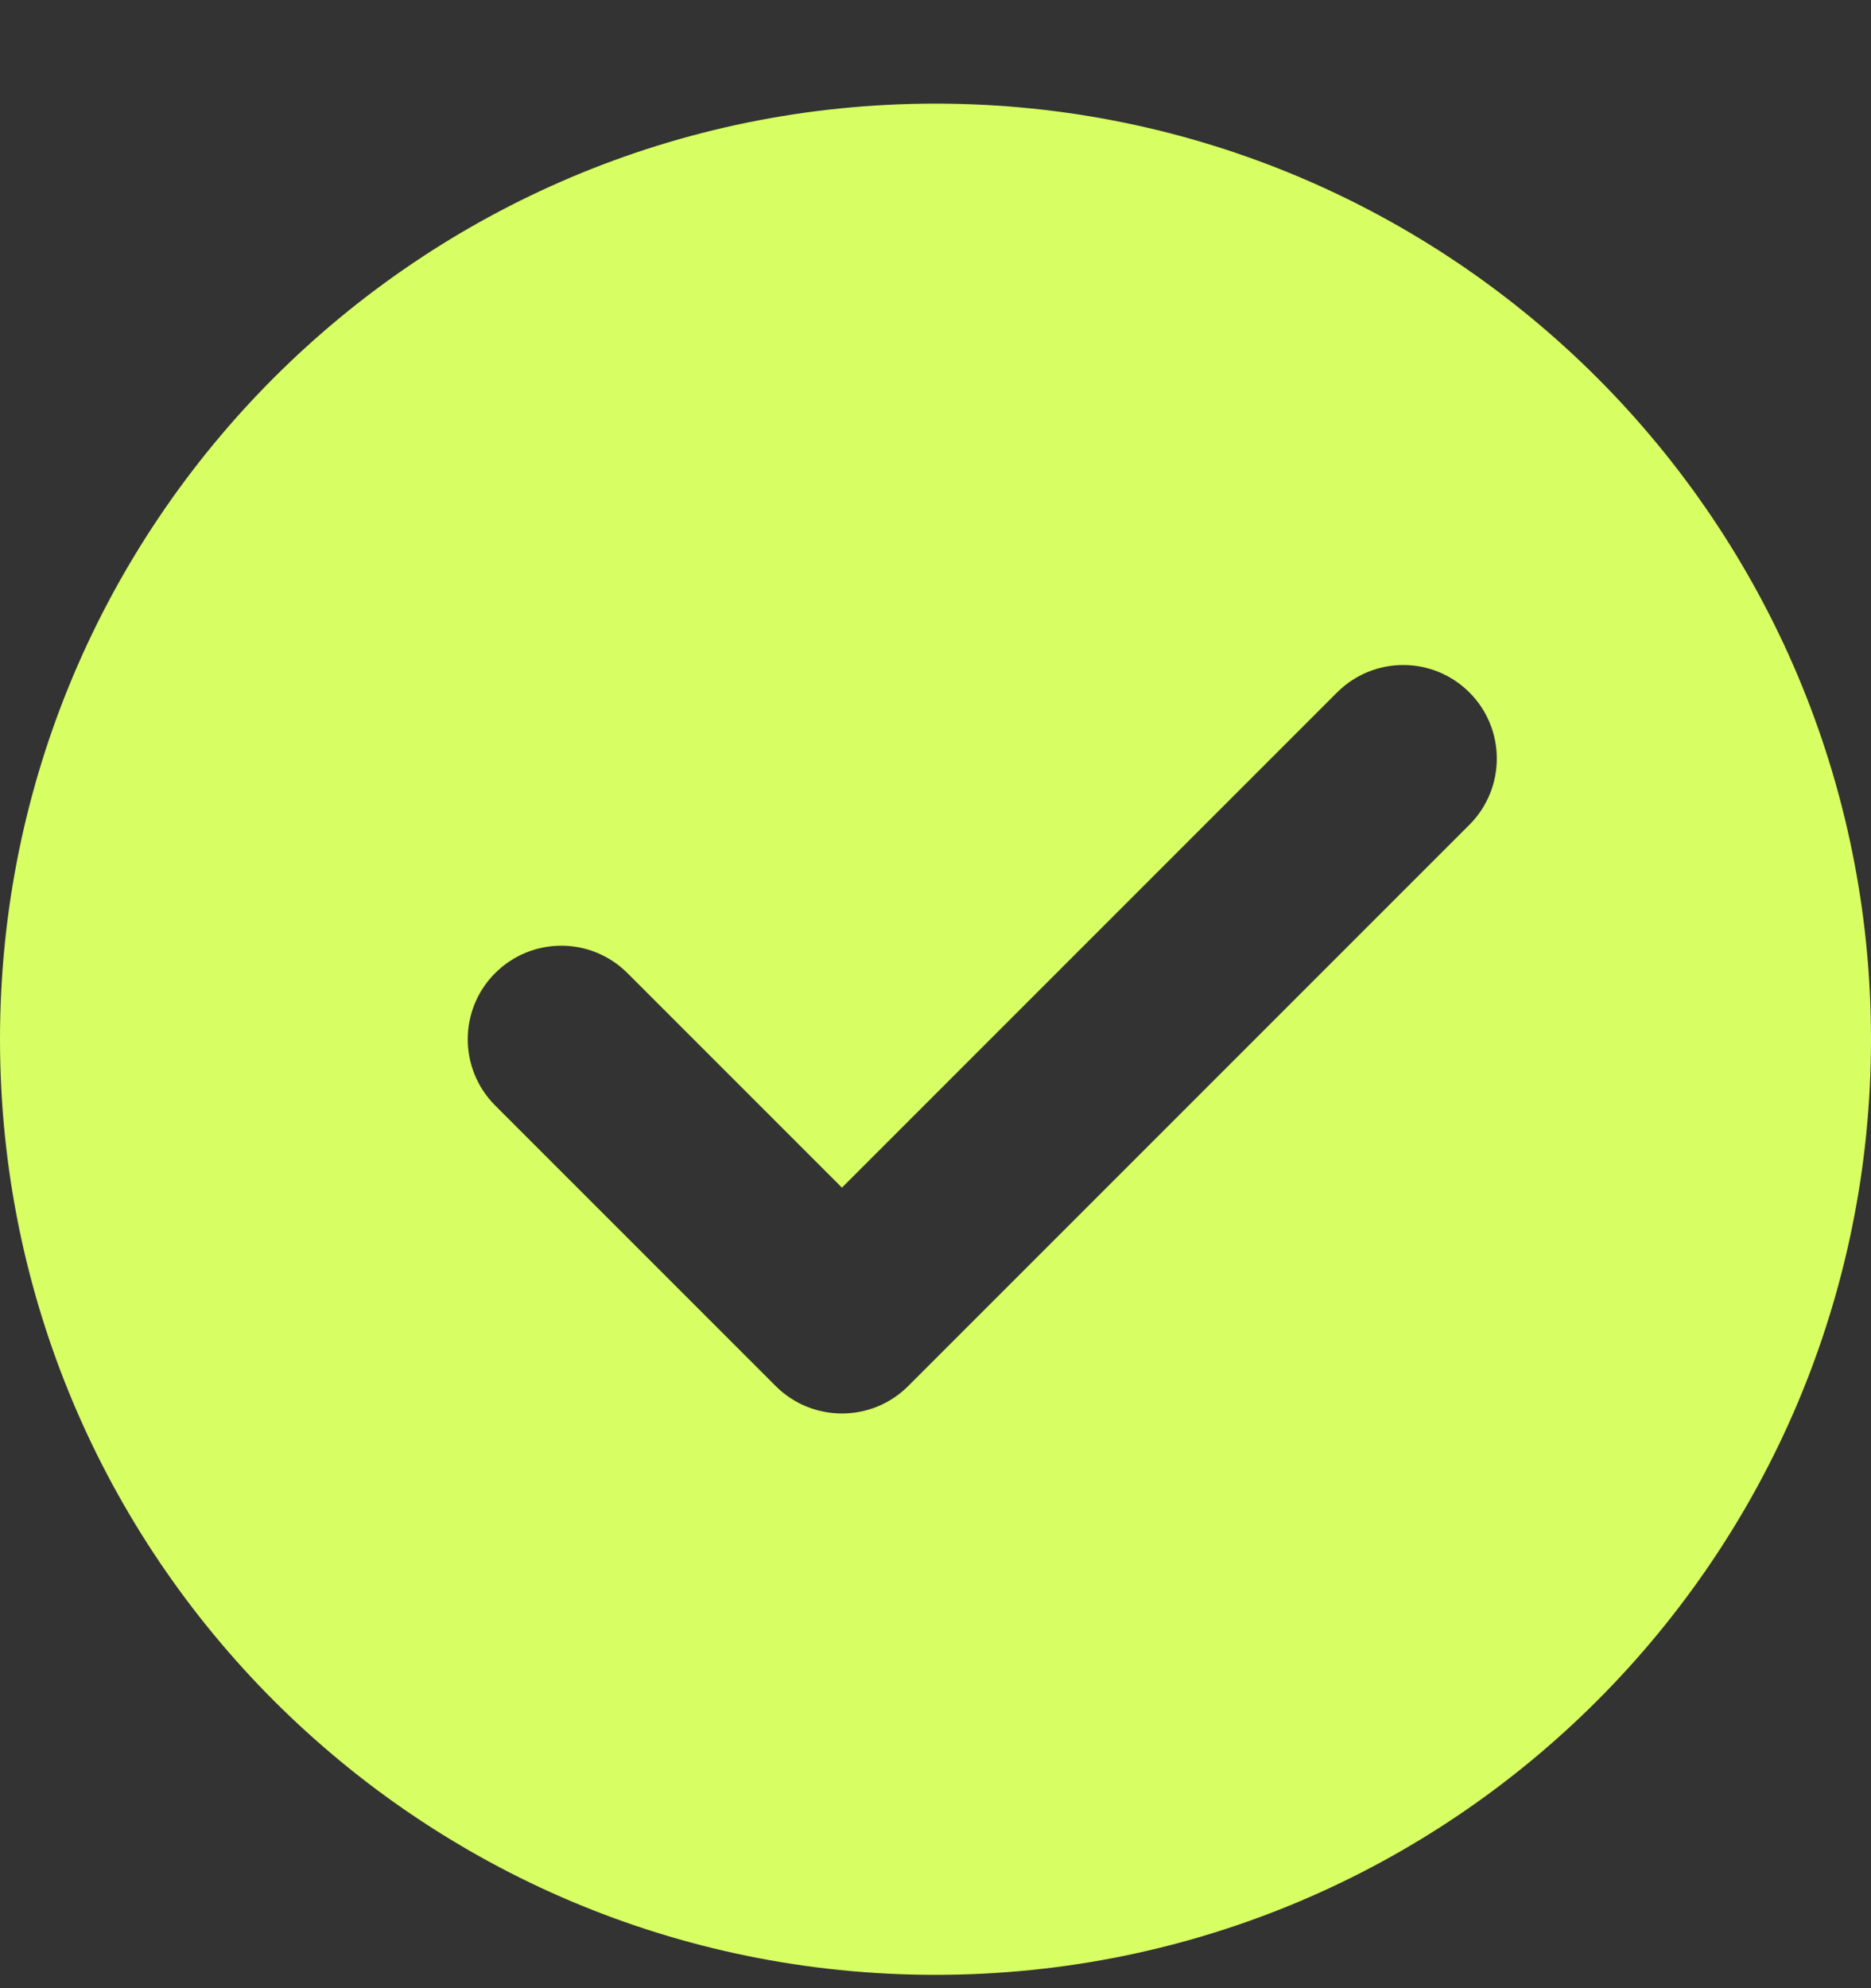 <svg width="16" height="17" viewBox="0 0 16 17" fill="none" xmlns="http://www.w3.org/2000/svg">
<rect x="0" y="0" width="16" height="17" fill="#333333" stroke="none"/>
<path fill-rule="evenodd" clip-rule="evenodd" d="M13.657 14.543C12.209 15.991 10.209 16.886 8 16.886C5.791 16.886 3.791 15.991 2.343 14.543C0.895 13.095 0 11.095 0 8.886C0 6.677 0.895 4.677 2.343 3.229C3.791 1.782 5.791 0.886 8 0.886C10.209 0.886 12.209 1.782 13.657 3.229C15.105 4.677 16 6.677 16 8.886C16 11.095 15.105 13.095 13.657 14.543ZM12.566 7.052C12.878 6.739 12.878 6.233 12.566 5.921C12.253 5.608 11.747 5.608 11.434 5.921L7.2 10.155L5.366 8.321C5.053 8.008 4.547 8.008 4.234 8.321C3.922 8.633 3.922 9.139 4.234 9.452L6.634 11.852C6.947 12.164 7.453 12.164 7.766 11.852L12.566 7.052Z" fill="#D7FE62"/>
</svg>
